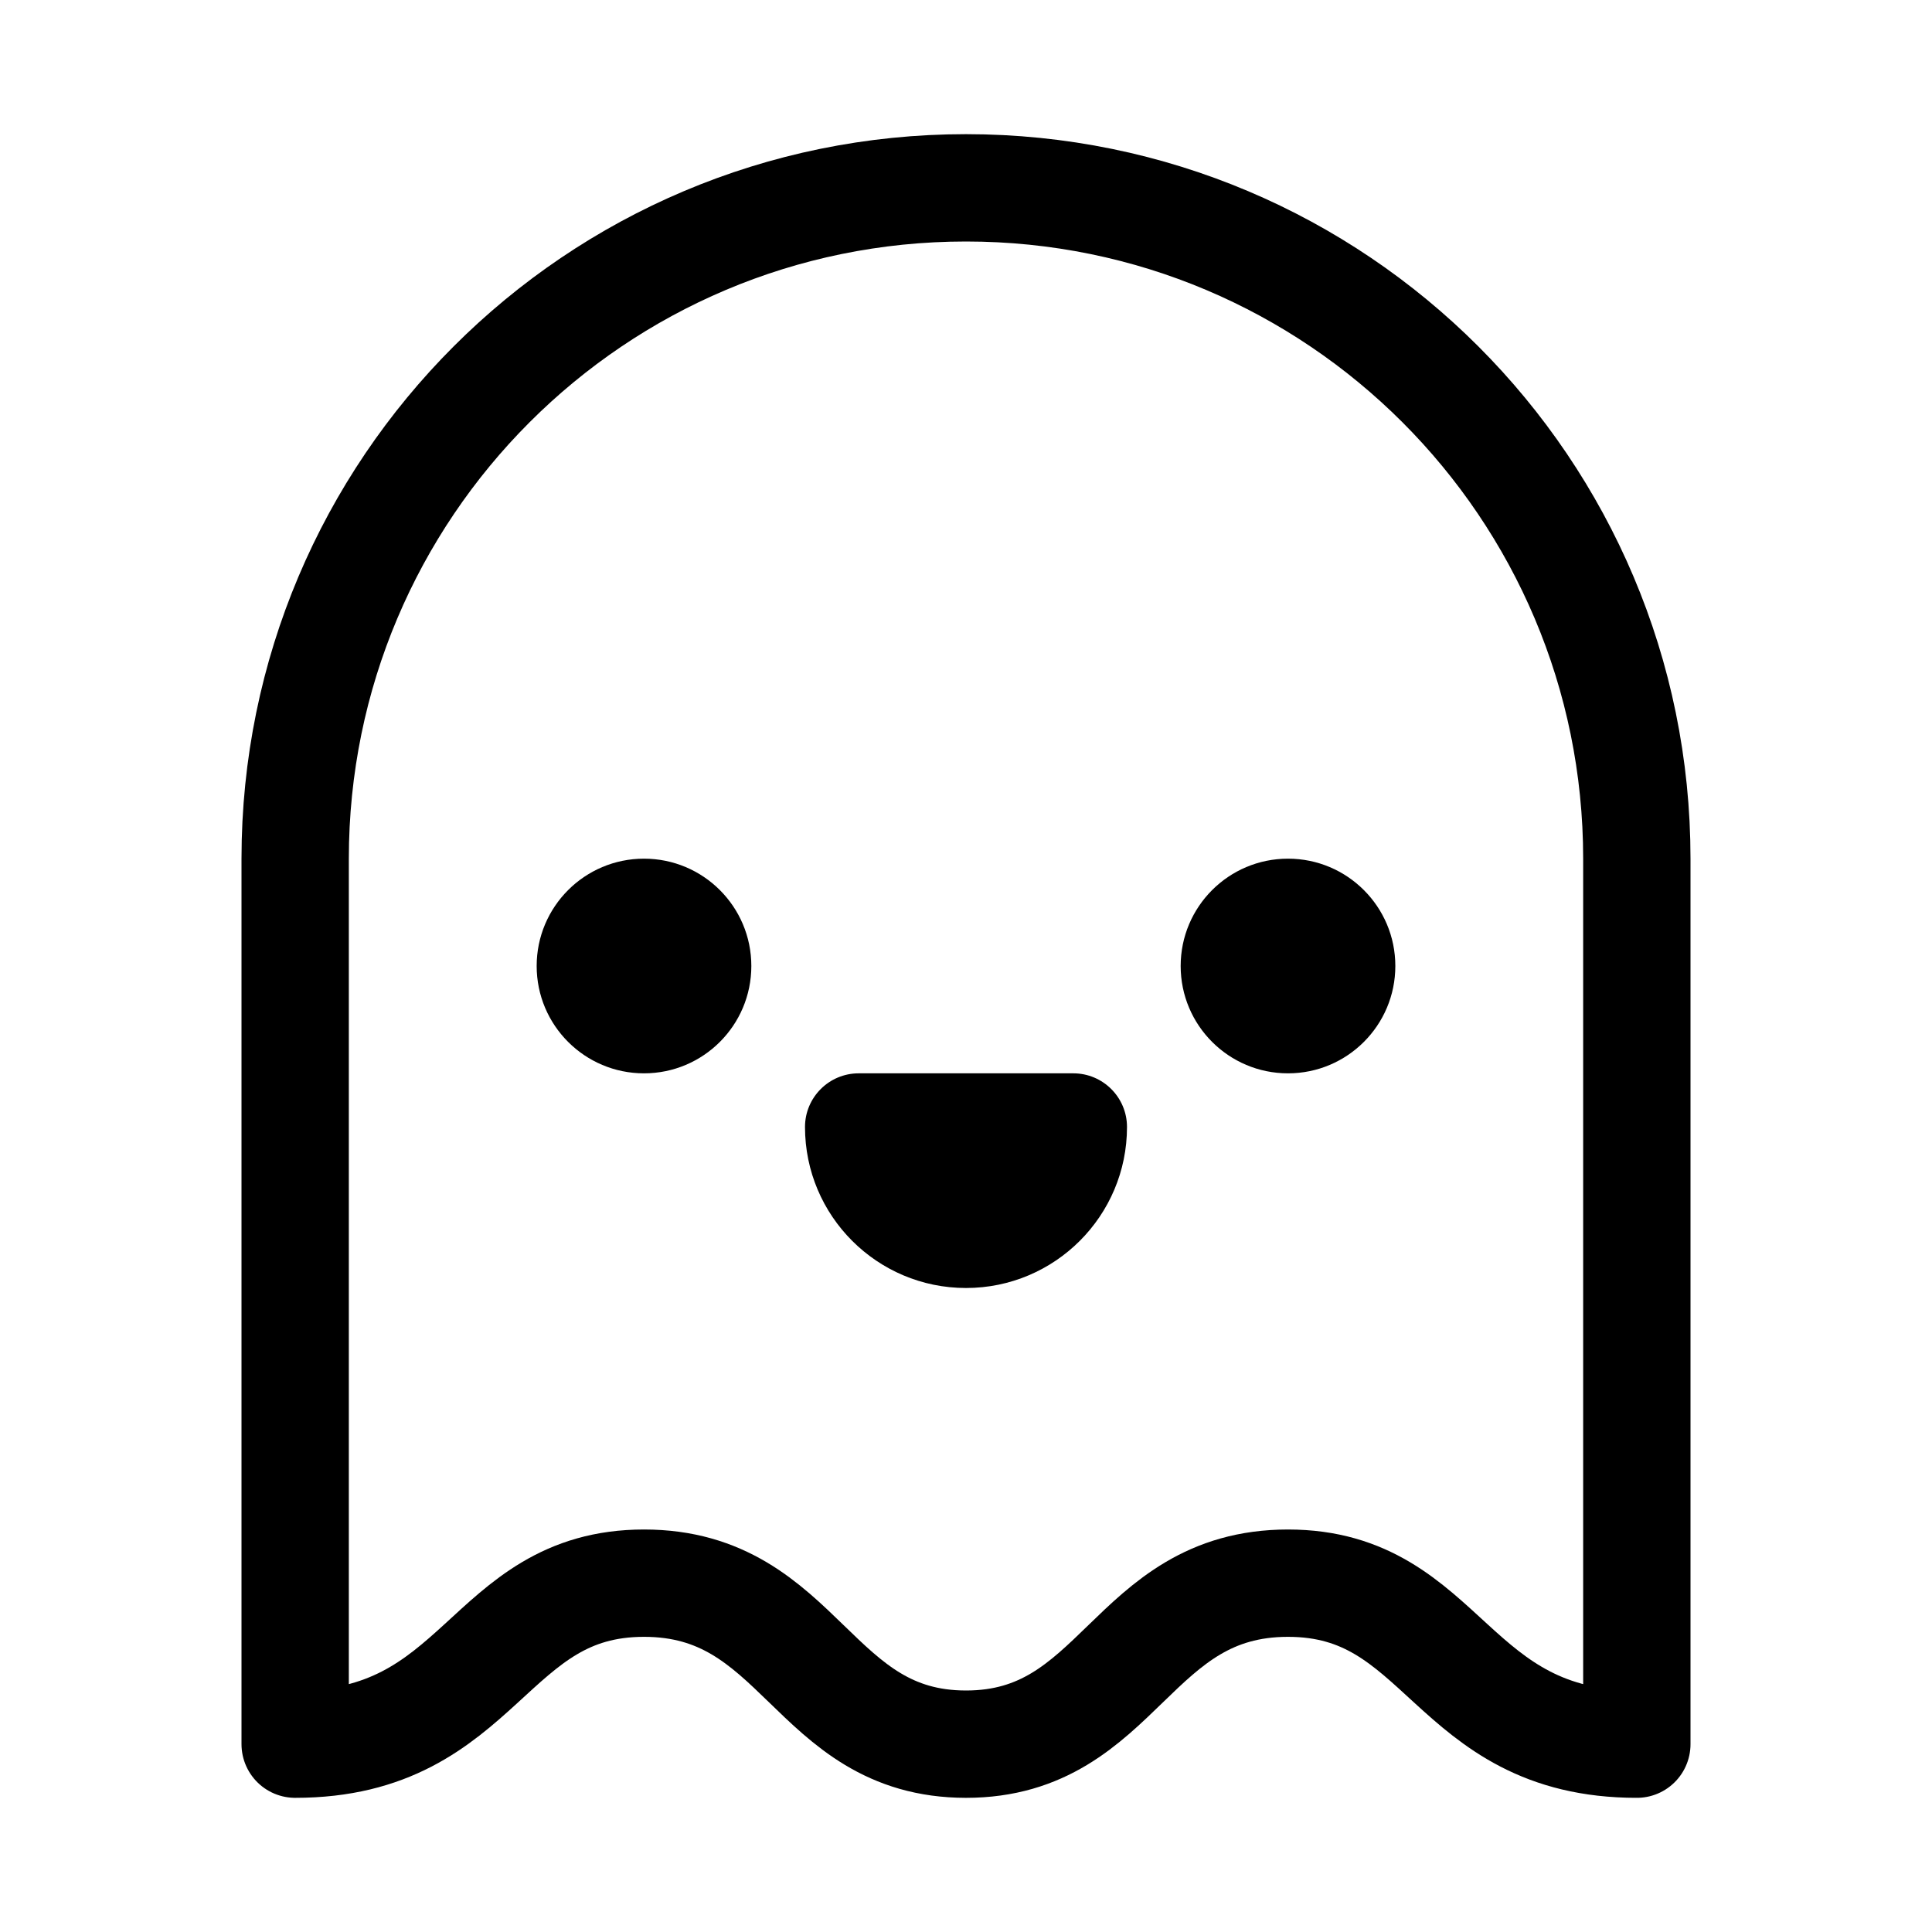 <svg xmlns="http://www.w3.org/2000/svg" height="18" width="18" viewBox="0 0 18 18"><title>ghost grin</title><g fill="none" stroke="currentColor" class="nc-icon-wrapper"><path d="M9,16.25c1.438,0,1.531-1.5,3-1.5,1.469,0,1.5,1.5,3.25,1.5V8c0-3.452-2.798-6.25-6.25-6.25S2.75,4.548,2.75,8v8.25c1.75,0,1.781-1.5,3.25-1.5s1.562,1.5,3,1.5Z" stroke-linecap="round" stroke-linejoin="round"></path><circle cx="6" cy="9" r="1" stroke="none" fill="currentColor"></circle><circle cx="12" cy="9" r="1" stroke="none" fill="currentColor"></circle><path d="M8,10h2c.276,0,.5,.224,.5,.5h0c0,.828-.672,1.5-1.5,1.5h0c-.828,0-1.5-.672-1.5-1.5h0c0-.276,.224-.5,.5-.5Z" stroke="none" fill="currentColor"></path></g></svg>